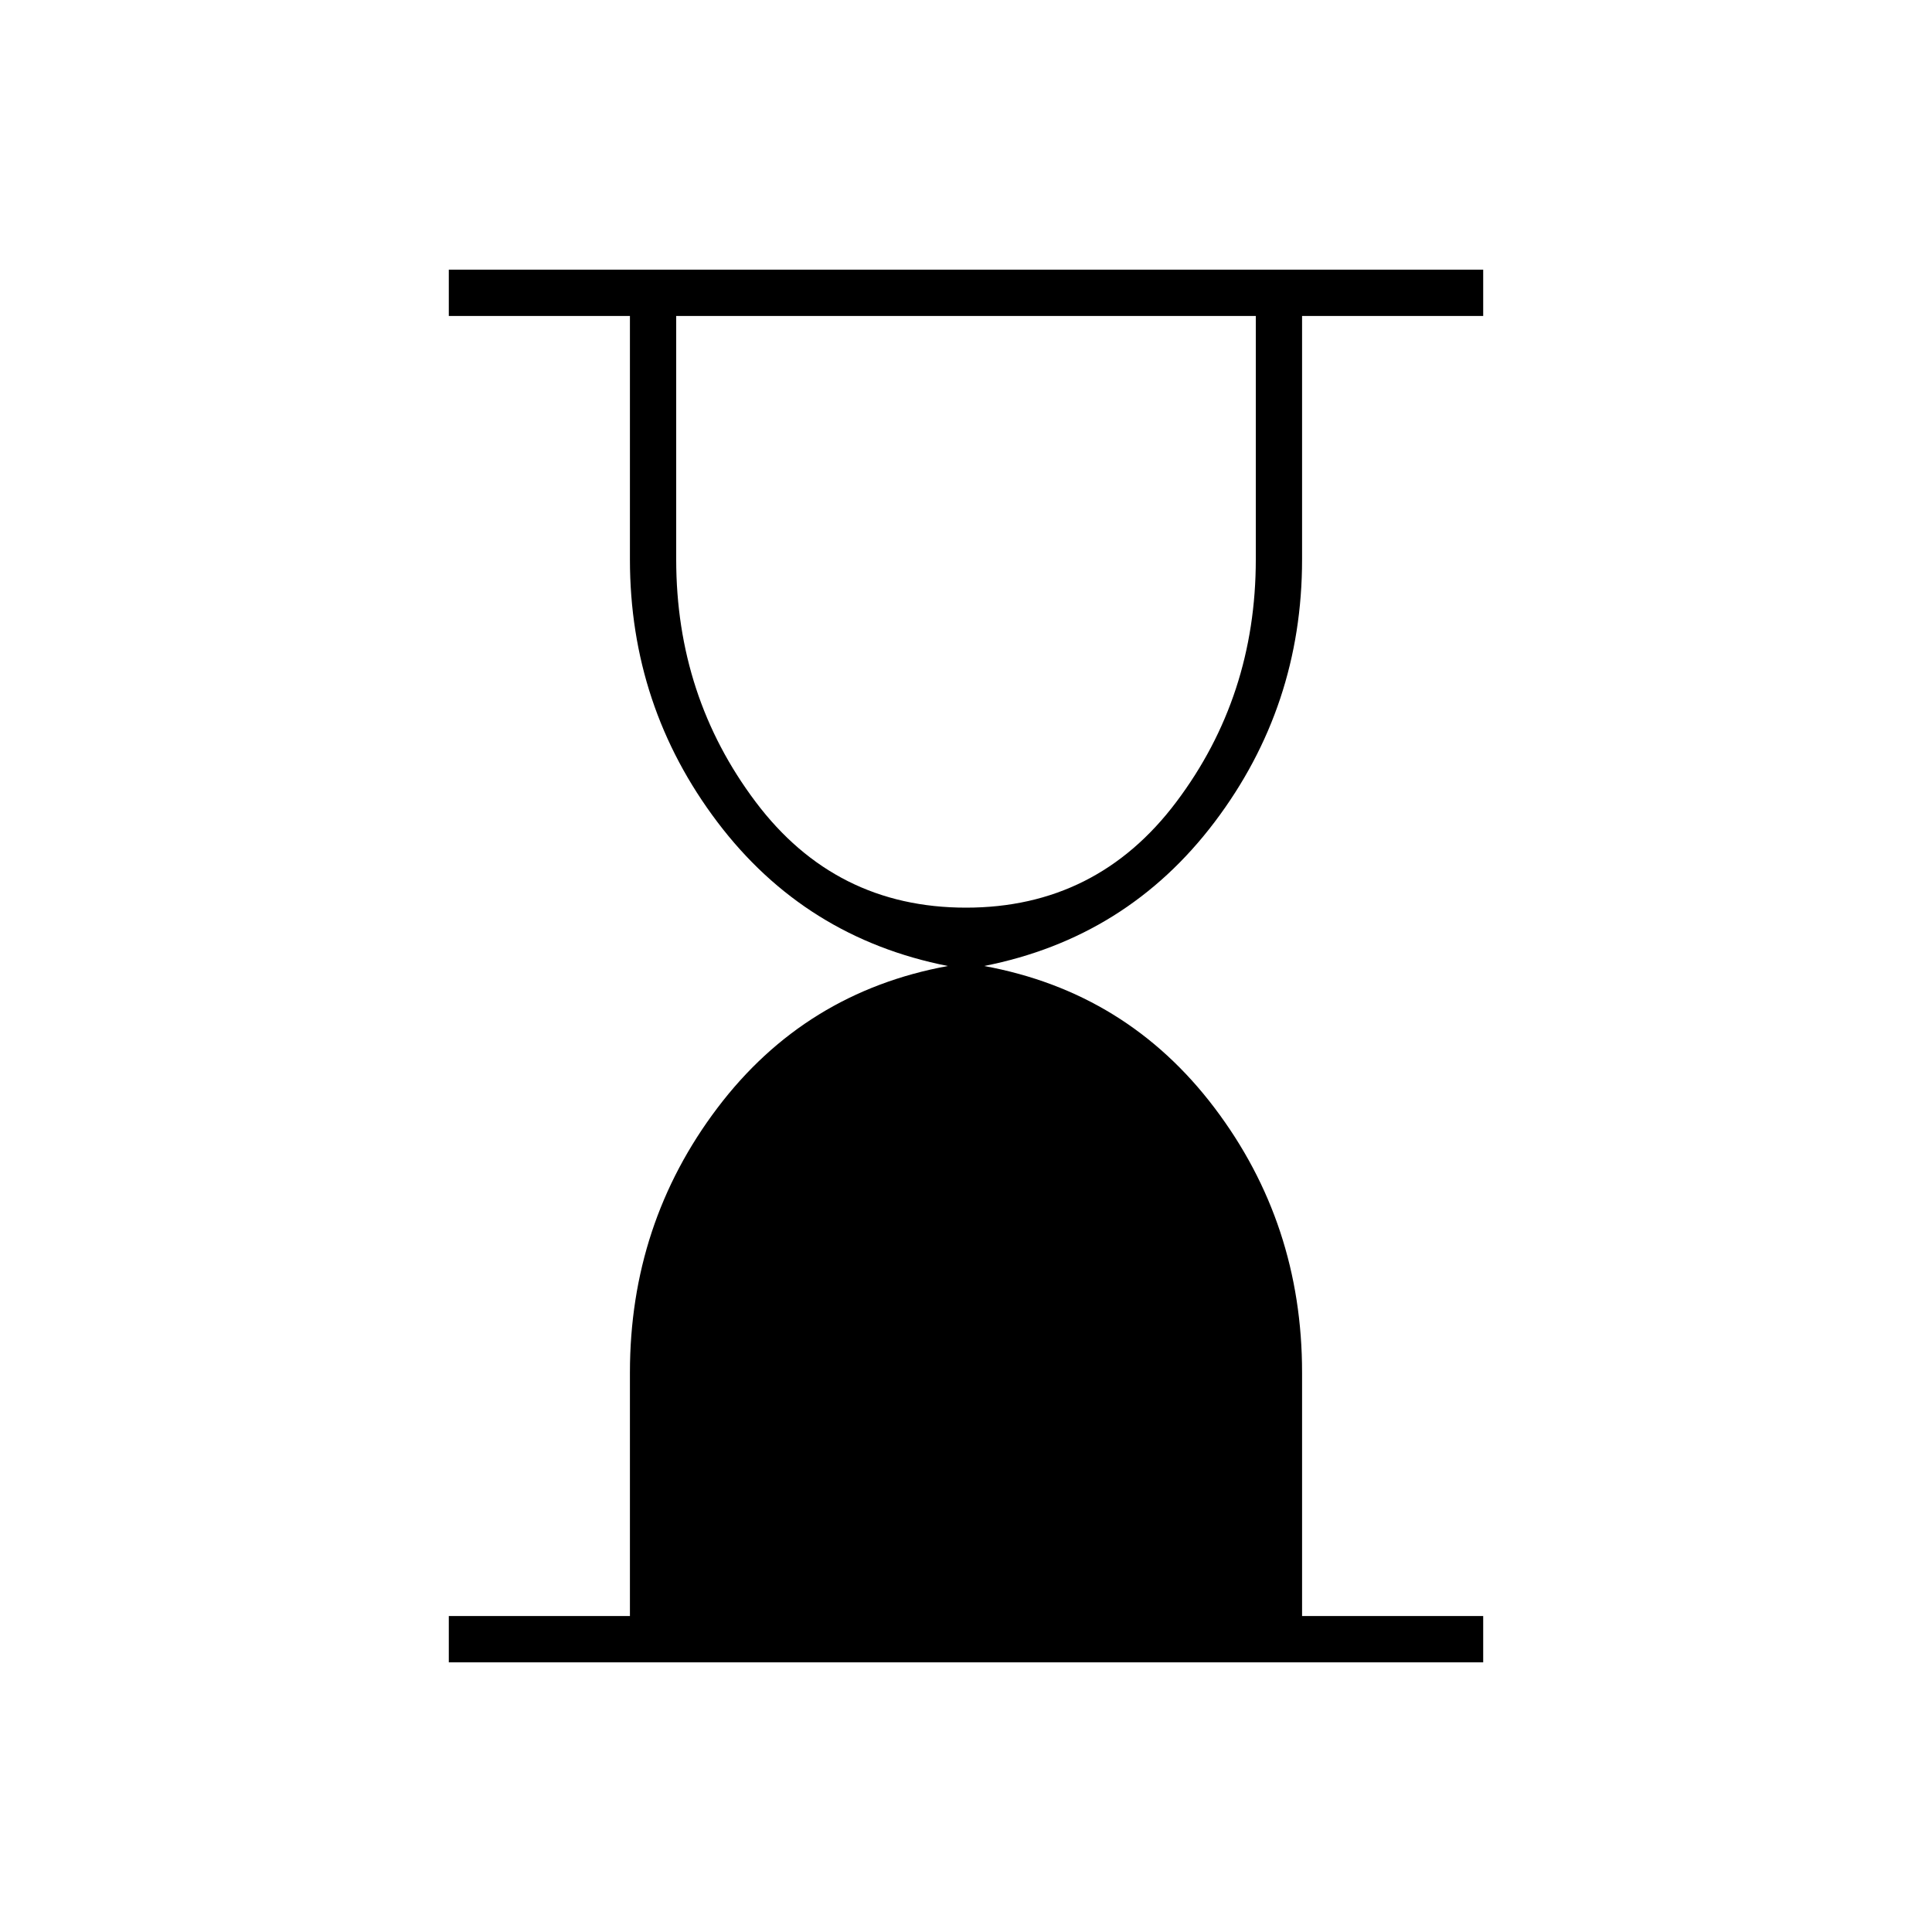 <svg xmlns="http://www.w3.org/2000/svg" height="40" width="40"><path d="M20 18.792q2.708 0 4.354-2.188Q26 14.417 26 11.583V6.542H14v5.041q0 2.834 1.646 5.021 1.646 2.188 4.354 2.188ZM9.292 34.417v-.959h3.75v-5.041q0-3.084 1.812-5.479 1.813-2.396 4.771-2.938-2.958-.583-4.771-2.979-1.812-2.396-1.812-5.438V6.542h-3.75v-.959h21.416v.959h-3.75v5.041q0 3.042-1.812 5.438-1.813 2.396-4.771 2.979 2.958.542 4.771 2.938 1.812 2.395 1.812 5.479v5.041h3.75v.959Z"/></svg>